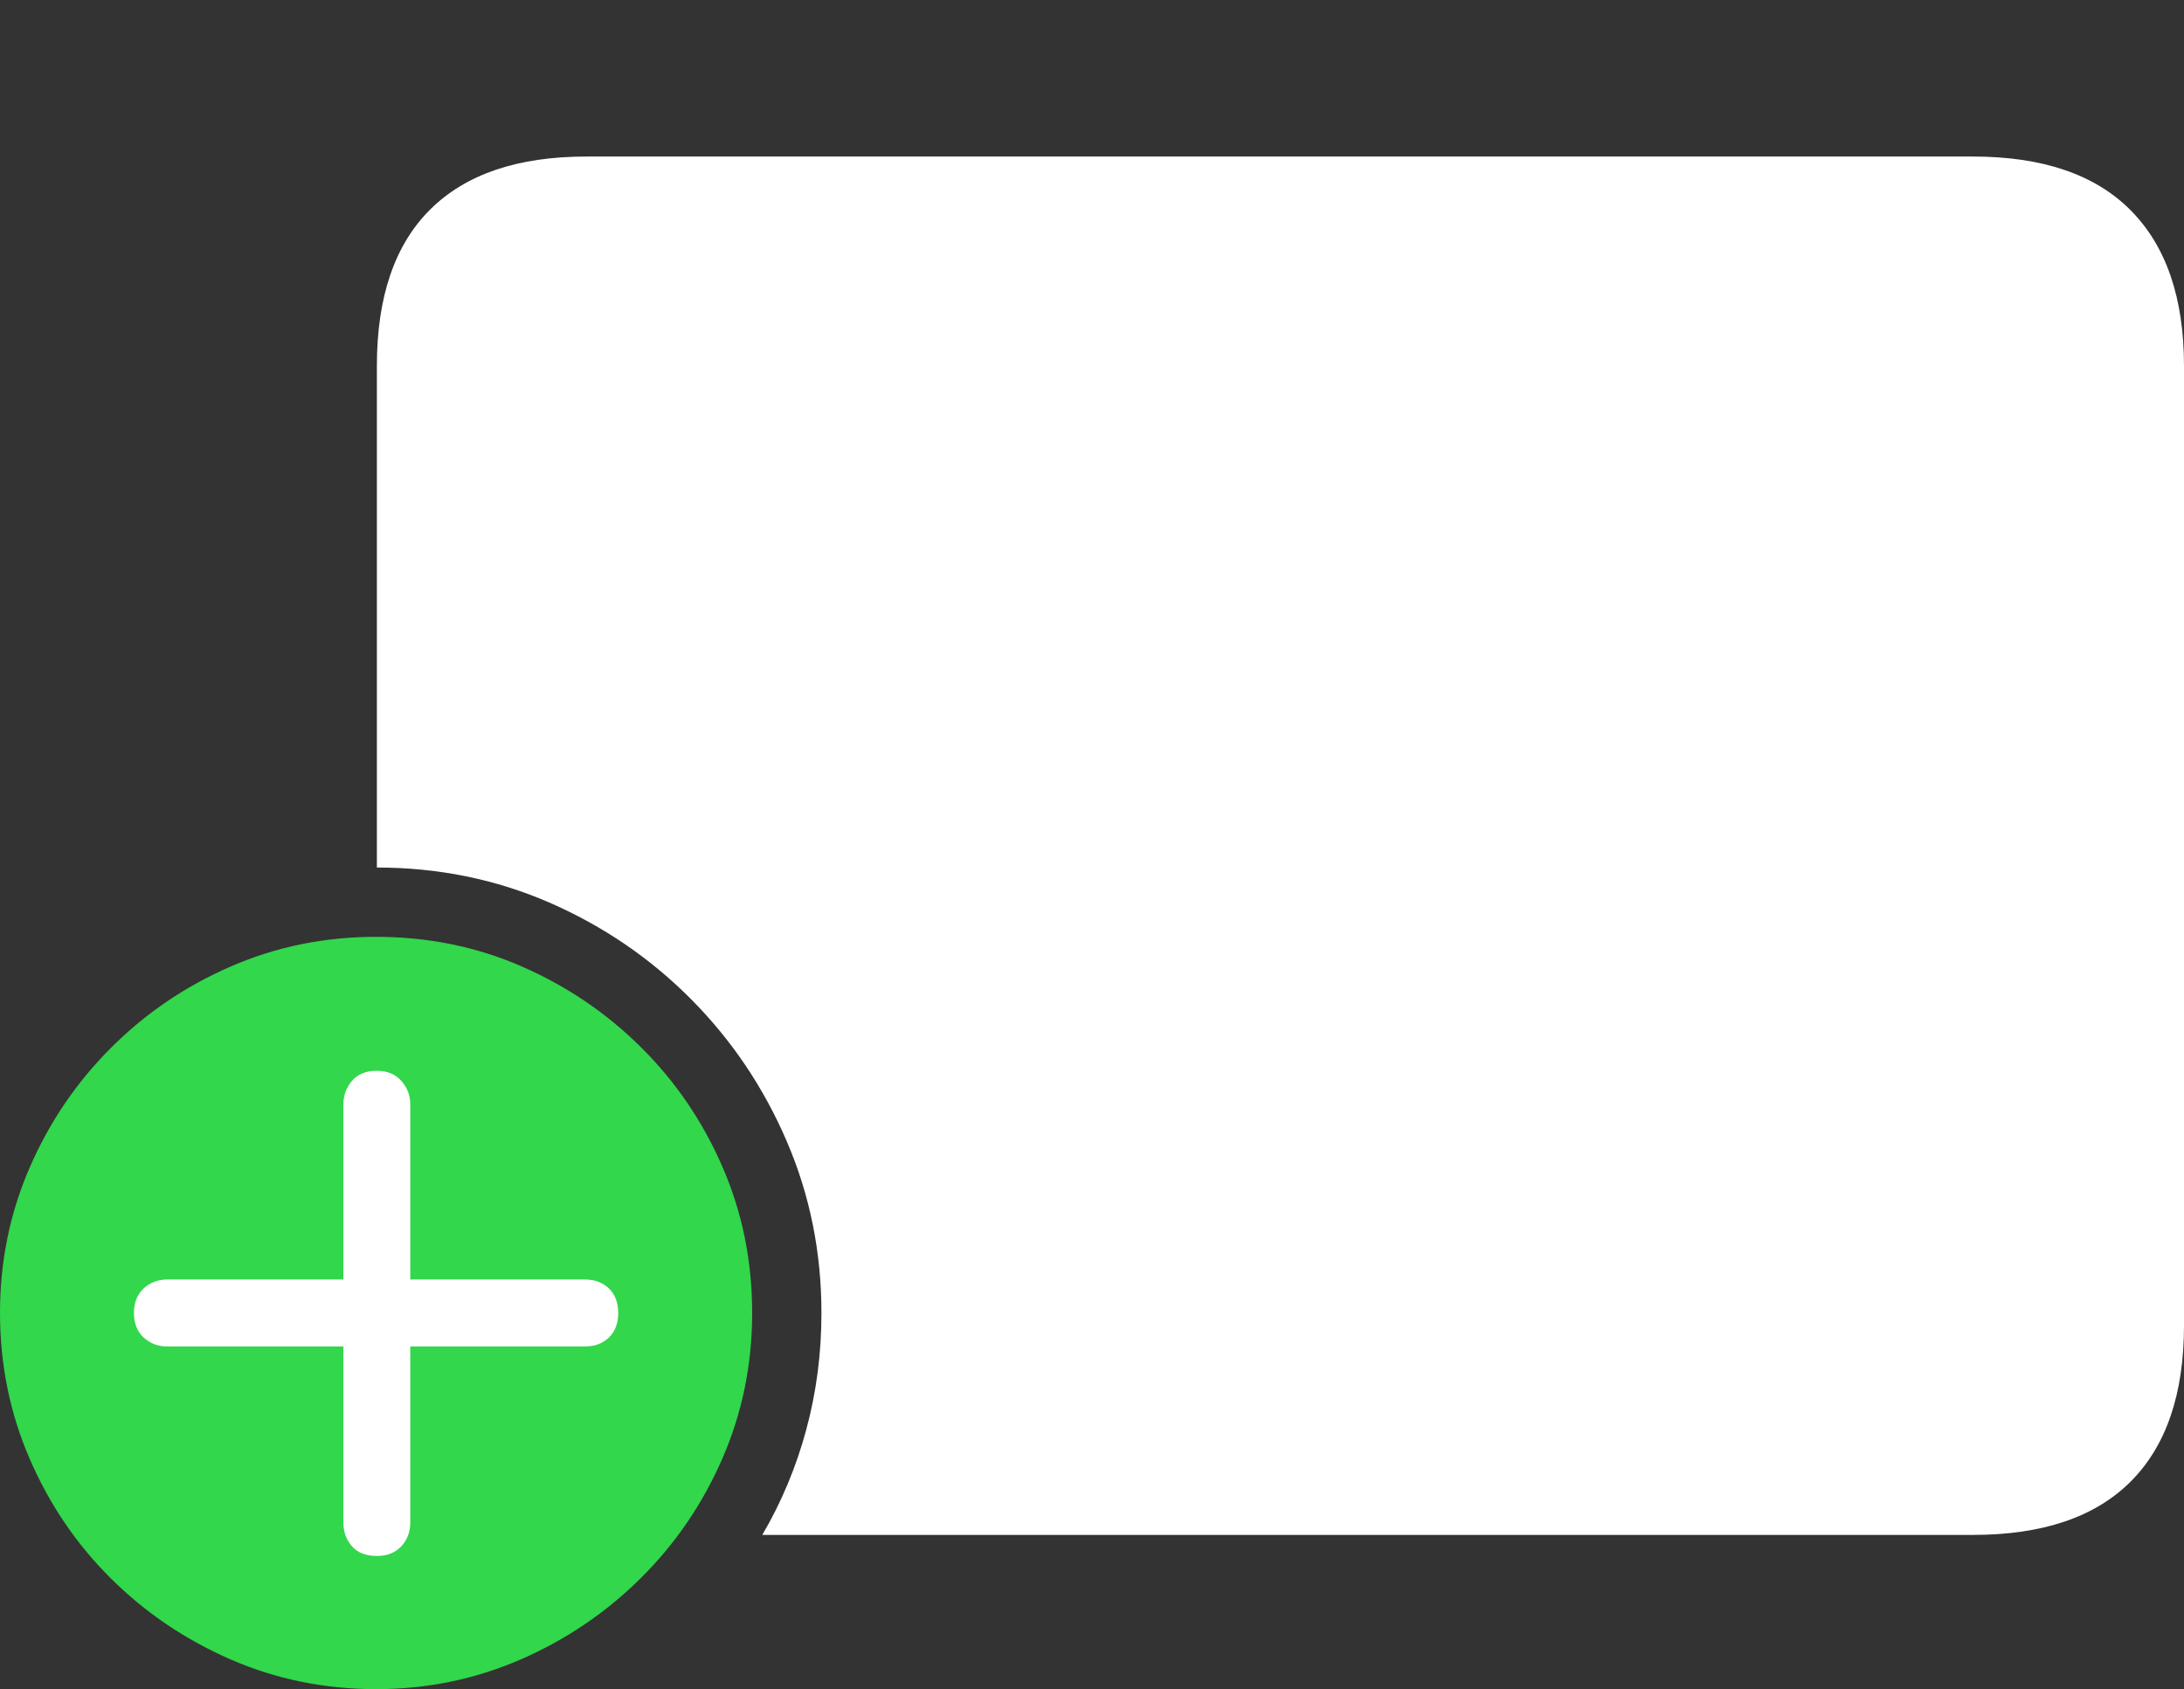 <?xml version="1.0" encoding="UTF-8"?>
<!--Generator: Apple Native CoreSVG 175-->
<!DOCTYPE svg
PUBLIC "-//W3C//DTD SVG 1.1//EN"
       "http://www.w3.org/Graphics/SVG/1.1/DTD/svg11.dtd">
<svg version="1.1" xmlns="http://www.w3.org/2000/svg" xmlns:xlink="http://www.w3.org/1999/xlink" width="27.393" height="21.182">
 <rect width="100%" height="100%" fill="#333333" stroke="none"/>
 <g>
  <rect height="21.182" opacity="0" width="27.393" x="0" y="0"/>
  <path d="M9.561 19.248L24.746 19.248Q26.055 19.248 26.724 18.579Q27.393 17.91 27.393 16.621L27.393 4.59Q27.393 3.311 26.724 2.637Q26.055 1.963 24.746 1.963L7.354 1.963Q6.064 1.963 5.396 2.627Q4.727 3.291 4.727 4.59L4.727 10.879Q5.879 10.879 6.89 11.318Q7.9 11.758 8.667 12.529Q9.434 13.301 9.868 14.312Q10.303 15.322 10.303 16.465Q10.303 17.227 10.112 17.93Q9.922 18.633 9.561 19.248Z" fill="#ffffff"/>
  <path d="M4.717 21.182Q5.674 21.182 6.528 20.811Q7.383 20.439 8.037 19.79Q8.691 19.141 9.062 18.286Q9.434 17.432 9.434 16.465Q9.434 15.488 9.062 14.634Q8.691 13.779 8.042 13.135Q7.393 12.49 6.543 12.119Q5.693 11.748 4.717 11.748Q3.75 11.748 2.896 12.119Q2.041 12.49 1.392 13.14Q0.742 13.789 0.371 14.644Q0 15.498 0 16.465Q0 17.432 0.371 18.291Q0.742 19.15 1.392 19.795Q2.041 20.439 2.896 20.811Q3.75 21.182 4.717 21.182Z" fill="#32d74b"/>
  <path d="M4.727 19.512Q4.521 19.512 4.414 19.39Q4.307 19.268 4.307 19.092L4.307 16.885L2.1 16.885Q1.924 16.885 1.802 16.773Q1.68 16.66 1.68 16.465Q1.68 16.27 1.802 16.157Q1.924 16.045 2.1 16.045L4.307 16.045L4.307 13.848Q4.307 13.682 4.414 13.555Q4.521 13.428 4.727 13.428Q4.922 13.428 5.034 13.555Q5.146 13.682 5.146 13.848L5.146 16.045L7.334 16.045Q7.52 16.045 7.637 16.157Q7.754 16.27 7.754 16.465Q7.754 16.66 7.637 16.773Q7.52 16.885 7.334 16.885L5.146 16.885L5.146 19.092Q5.146 19.268 5.034 19.39Q4.922 19.512 4.727 19.512Z" fill="#ffffff"/>
 </g>
</svg>
